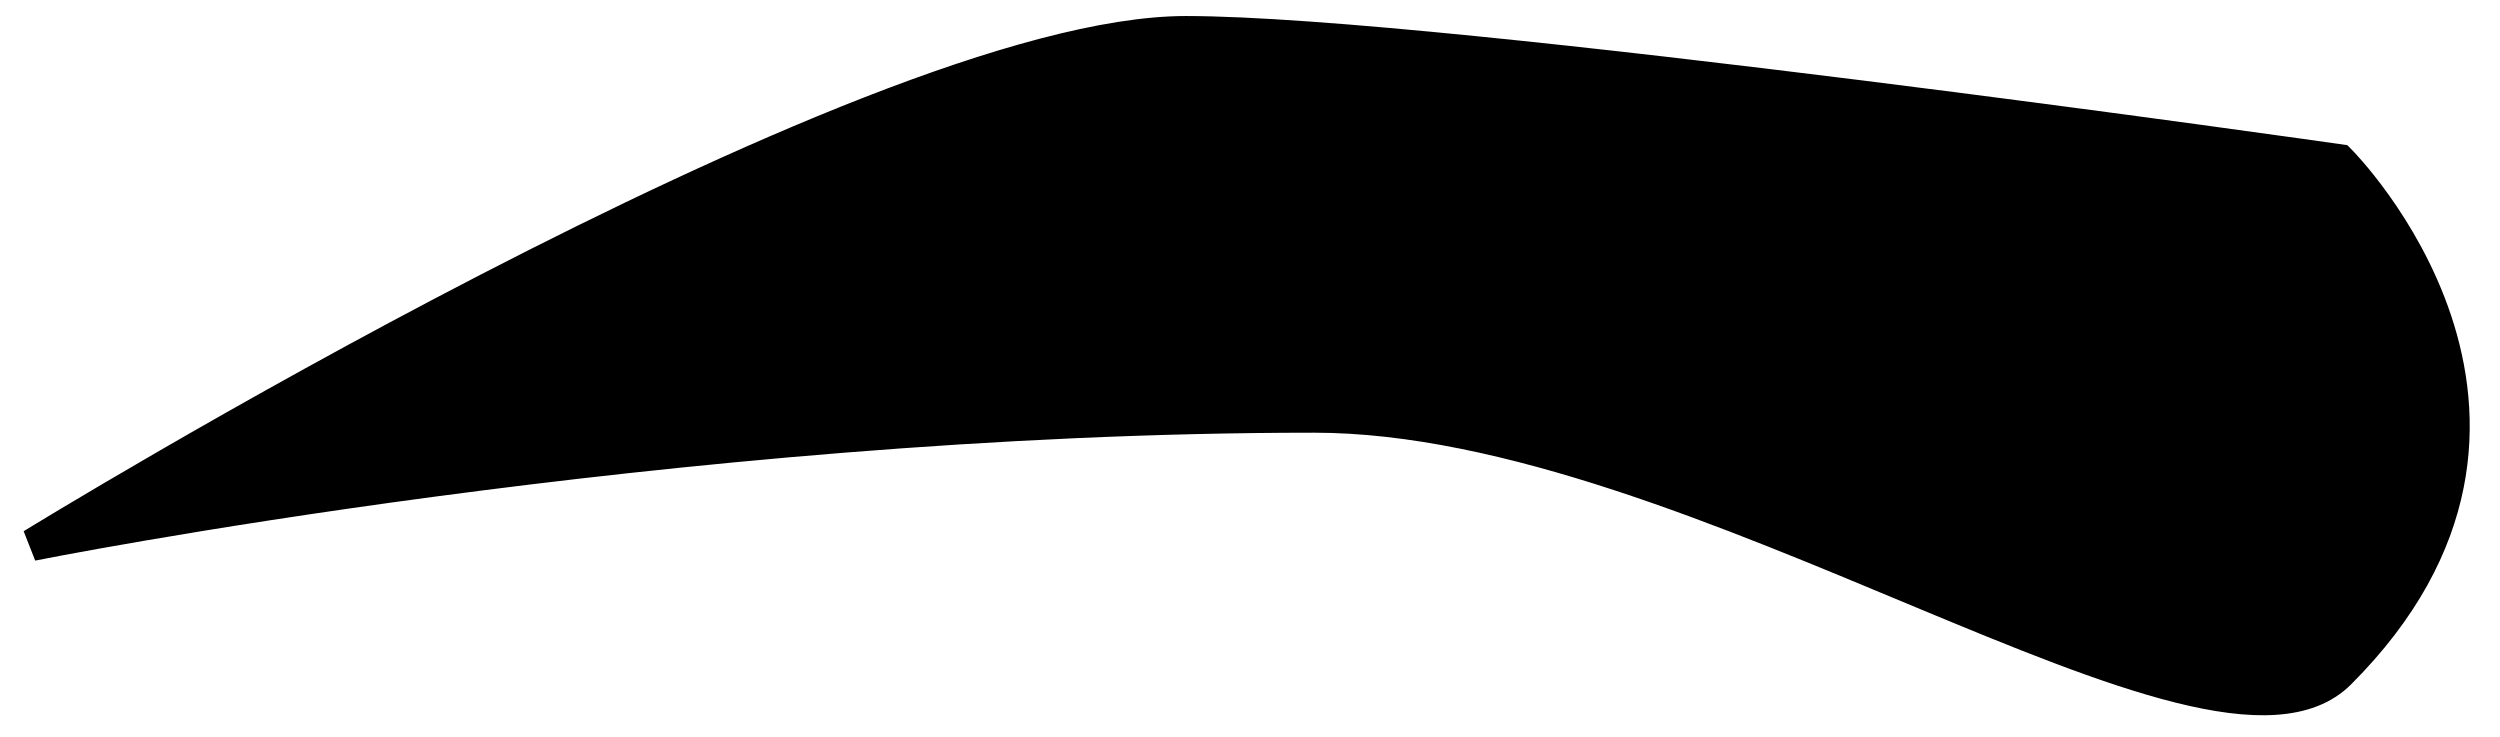 <svg xmlns="http://www.w3.org/2000/svg" viewBox="0 0 78 23" width="78" height="23">
	<path id="eyebrow9" d="M73 21C81 13 73 5 73 5C73 5 45 1 37 1C27 1 1 17 1 17C1 17 21 13 41 13C53 13 69 25 73 21Z" fill="$[color]" stroke="#000" stroke-width="1"/>
</svg>